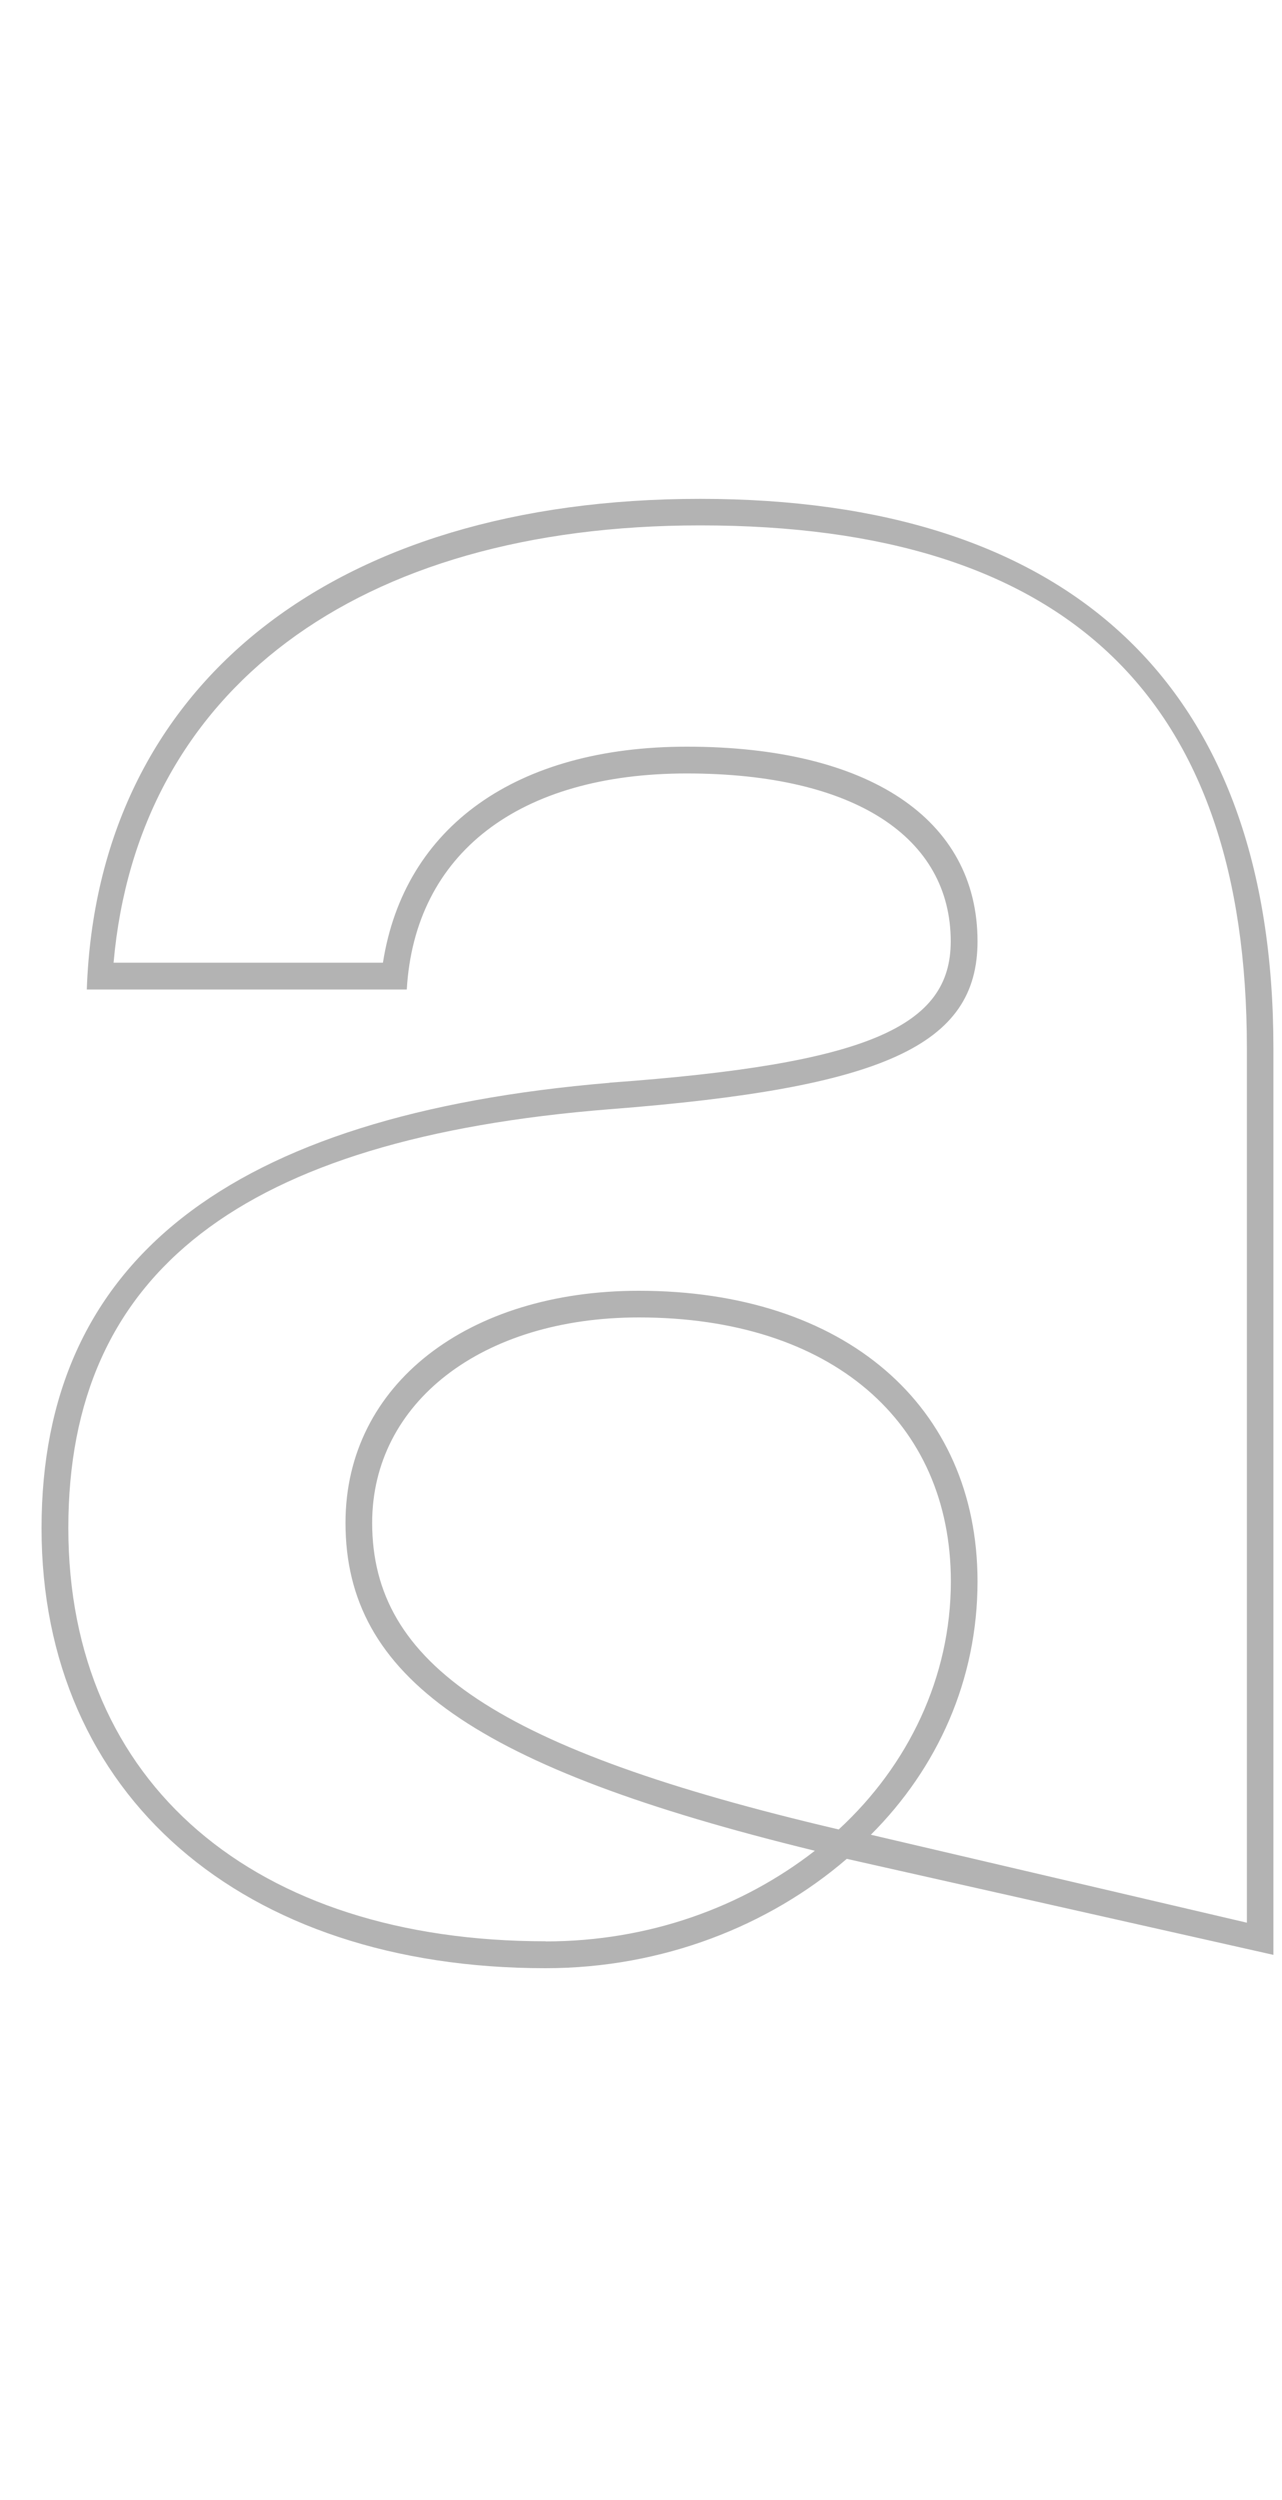 <?xml version="1.0" encoding="UTF-8"?><svg id="_레이어_1" xmlns="http://www.w3.org/2000/svg" viewBox="0 0 100 195"><path d="m47.54,84.45c20.18-1.46,26.62-4.37,26.62-11.02,0-8.11-7.49-13.1-20.59-13.1s-21.22,6.24-21.84,16.85H6.77c.83-23.71,19.14-38.27,47.84-38.27s44.72,14.35,44.72,42.85v70.72l-33.28-7.49c-6.03,5.2-14.35,8.53-23.5,8.53-23.71,0-39.31-13.52-39.31-34.32s14.56-32.24,44.3-34.74Zm-4.99,66.98c8.11,0,15.39-2.7,21.01-7.07-26.42-6.45-36.61-13.52-36.61-25.58,0-10.82,9.57-18.1,22.88-18.1,16.02,0,26.42,8.94,26.42,22.67,0,7.7-3.12,14.56-8.32,19.76l29.33,6.86v-68.22c0-27.25-13.94-40.77-42.64-40.77-26.83,0-43.89,12.9-45.76,34.11h21.01c1.66-10.61,10.4-16.85,23.71-16.85,14.14,0,22.67,5.62,22.67,15.18,0,8.11-7.28,11.44-28.7,13.1-28.7,2.29-42.22,12.69-42.22,32.66s14.56,32.24,37.23,32.24Zm22.88-8.74c5.41-4.99,8.74-11.86,8.74-19.34,0-12.48-9.36-20.59-24.34-20.59-12.27,0-20.8,6.66-20.8,16.02,0,11.02,9.78,17.68,36.4,23.92Z" style="fill:#b3b3b3;"/></svg>